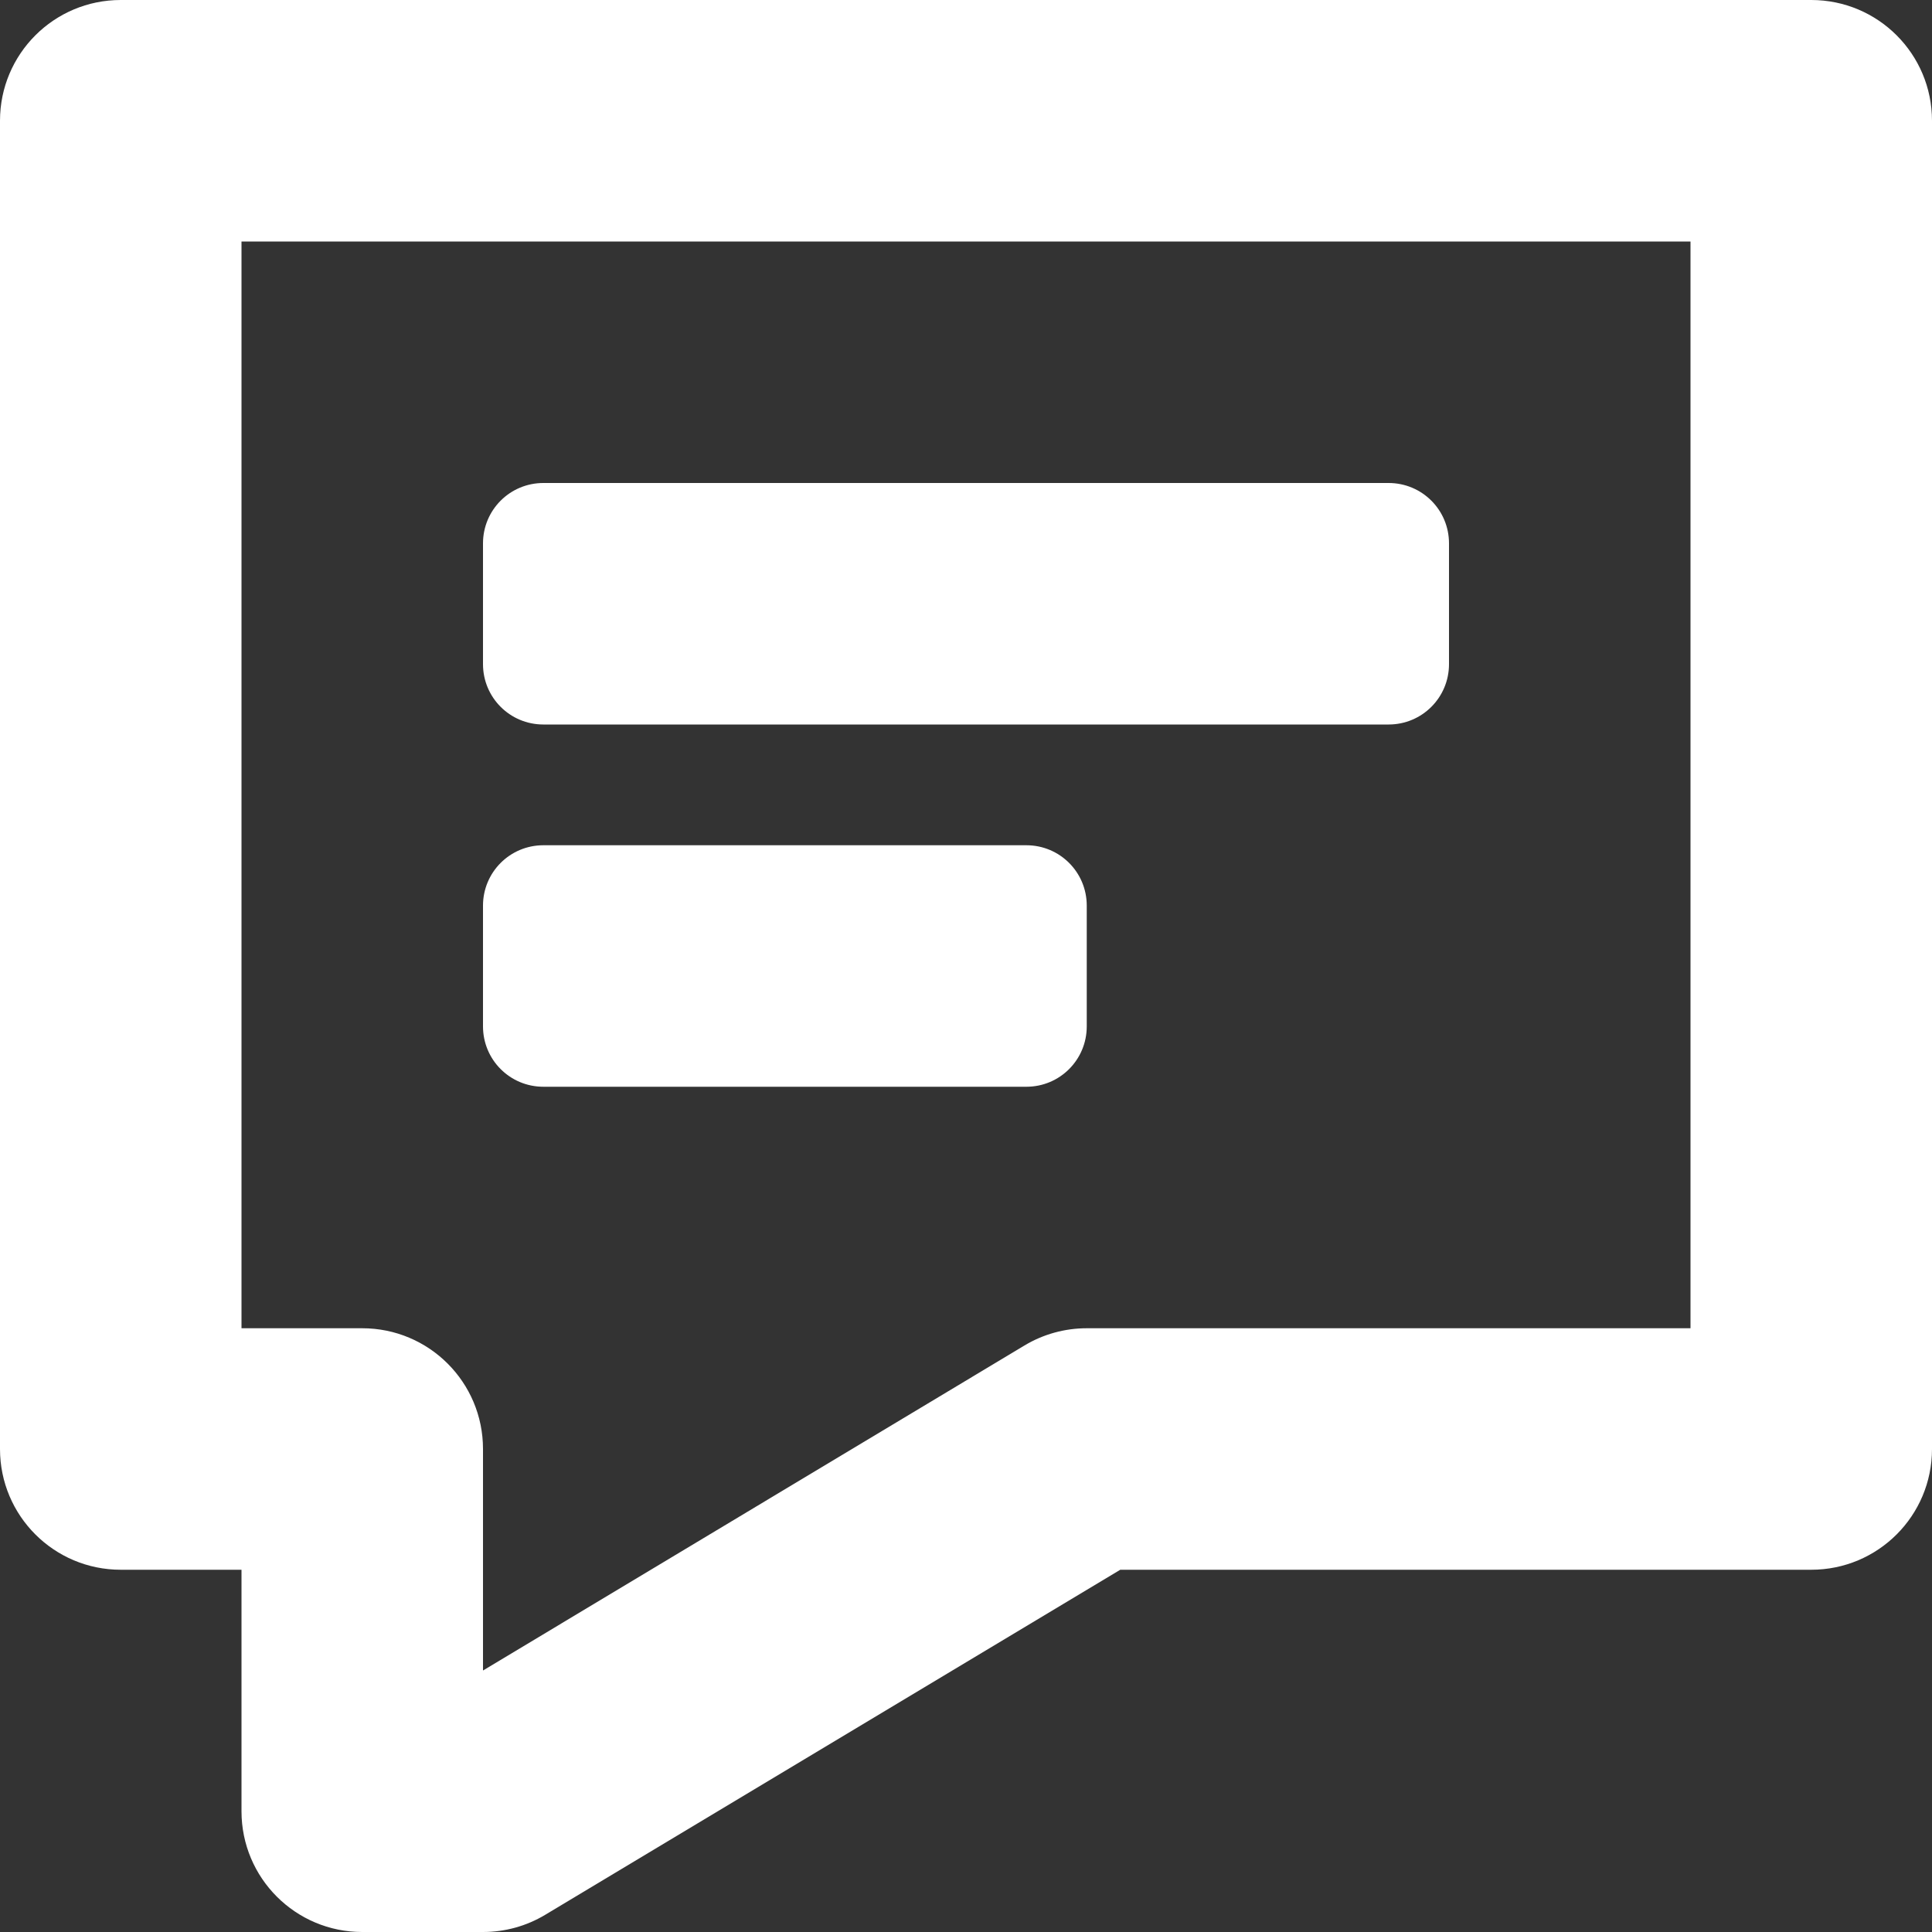 <svg xmlns="http://www.w3.org/2000/svg" x="0px" y="0px" width="20px" height="20px" viewBox="0 0 20 20" enable-background="new 0 0 20 20" xml:space="preserve">
<rect x="0" y="0" width="20" height="20" fill="#333333" stroke="none"/>
<path fill="#FFFFFF" d="M5.625,7.5h8.75C14.721,7.5,15,7.221,15,6.875v-1.25C15,5.279,14.721,5,14.375,5h-8.75 C5.279,5,5,5.279,5,5.625v1.25C5,7.221,5.279,7.5,5.625,7.5z"/>
<path fill="#FFFFFF" d="M5.625,11.25h5c0.346,0,0.625-0.279,0.625-0.625v-1.25c0-0.346-0.279-0.625-0.625-0.625h-5 C5.279,8.75,5,9.029,5,9.375v1.25C5,10.971,5.279,11.25,5.625,11.25z"/>
<path fill="#FFFFFF" d="M18.75,0H1.25C0.559,0,0,0.559,0,1.25V15c0,0.691,0.559,1.25,1.25,1.25H2.5v2.5C2.5,19.441,3.059,20,3.75,20 H5c0.227,0,0.449-0.061,0.644-0.178l5.953-3.572h7.153c0.691,0,1.25-0.559,1.25-1.25V1.25C20,0.559,19.441,0,18.75,0z M17.5,13.75 h-6.25c-0.227,0-0.449,0.061-0.644,0.178L5,17.293V15c0-0.691-0.559-1.25-1.25-1.25H2.5V2.5h15V13.75z"/>
</svg>

